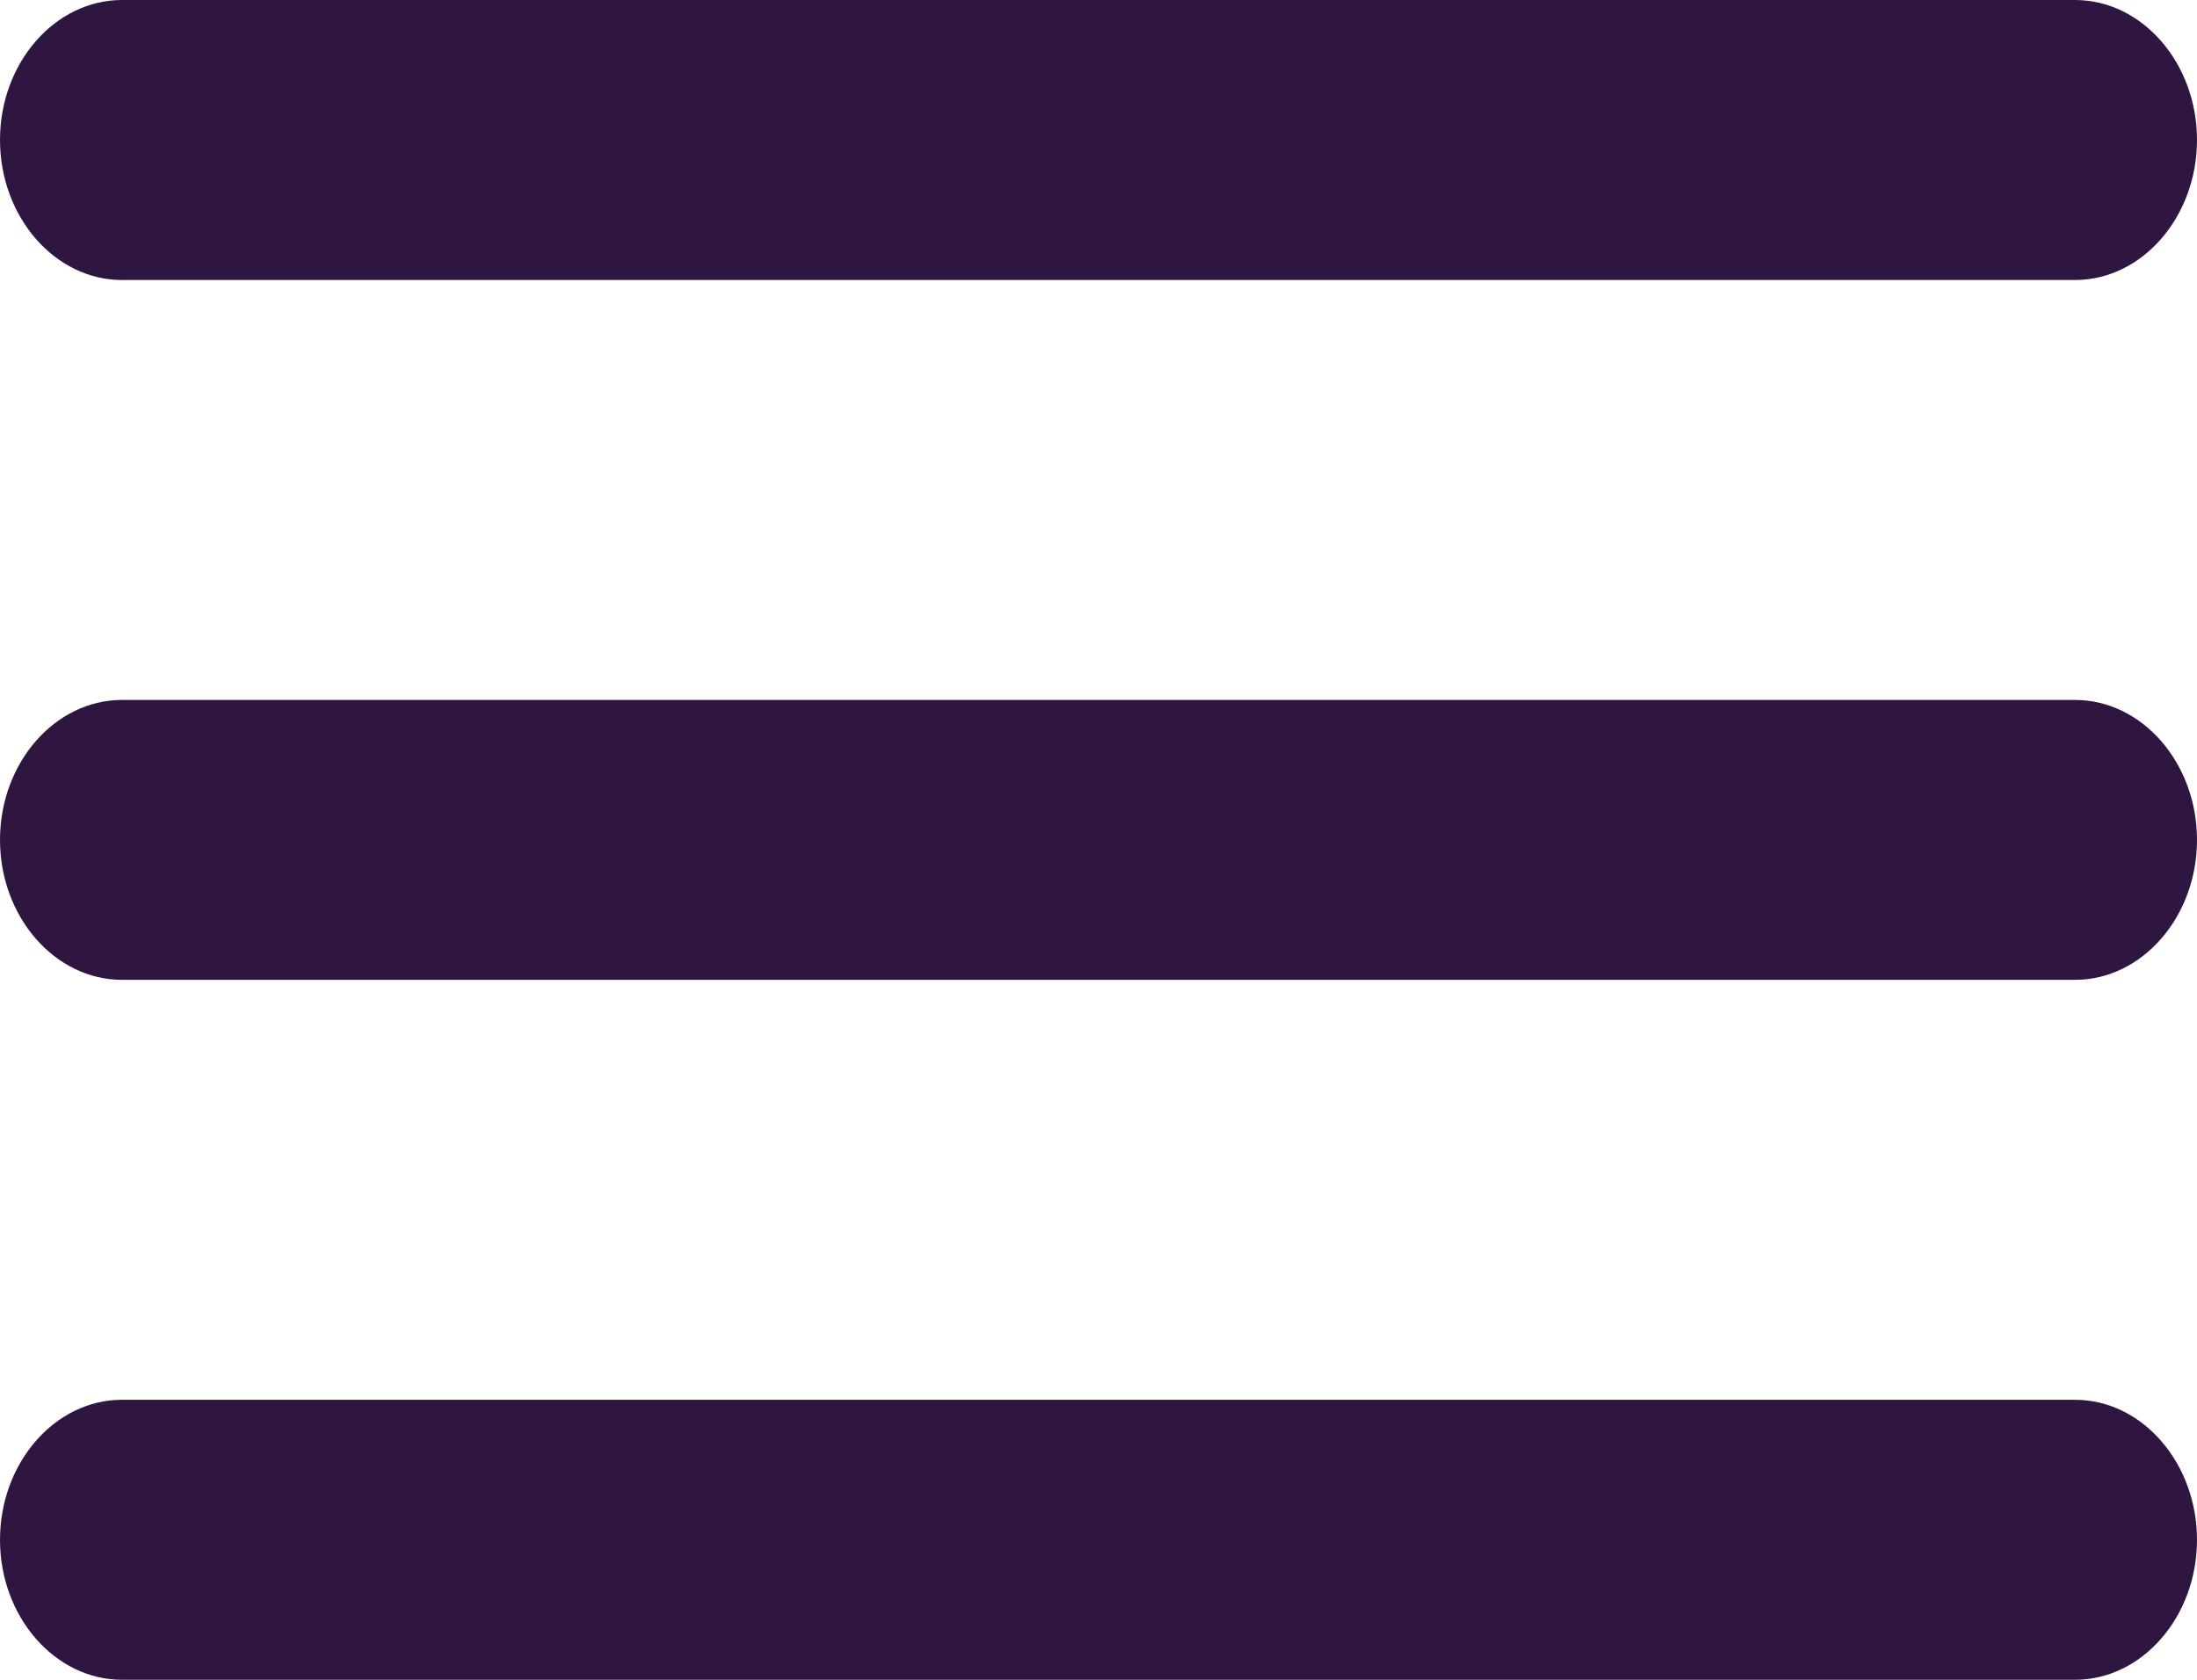 <svg width="17" height="13" viewBox="0 0 17 13" fill="none" xmlns="http://www.w3.org/2000/svg">
<path d="M0.944 13H16.056C16.575 13 17 12.512 17 11.917C17 11.321 16.575 10.833 16.056 10.833H0.944C0.425 10.833 0 11.321 0 11.917C0 12.512 0.425 13 0.944 13ZM0.944 7.583H16.056C16.575 7.583 17 7.096 17 6.5C17 5.904 16.575 5.417 16.056 5.417H0.944C0.425 5.417 0 5.904 0 6.5C0 7.096 0.425 7.583 0.944 7.583ZM0 1.083C0 1.679 0.425 2.167 0.944 2.167H16.056C16.575 2.167 17 1.679 17 1.083C17 0.487 16.575 0 16.056 0H0.944C0.425 0 0 0.487 0 1.083Z" fill="#2F1640"/>
</svg>
